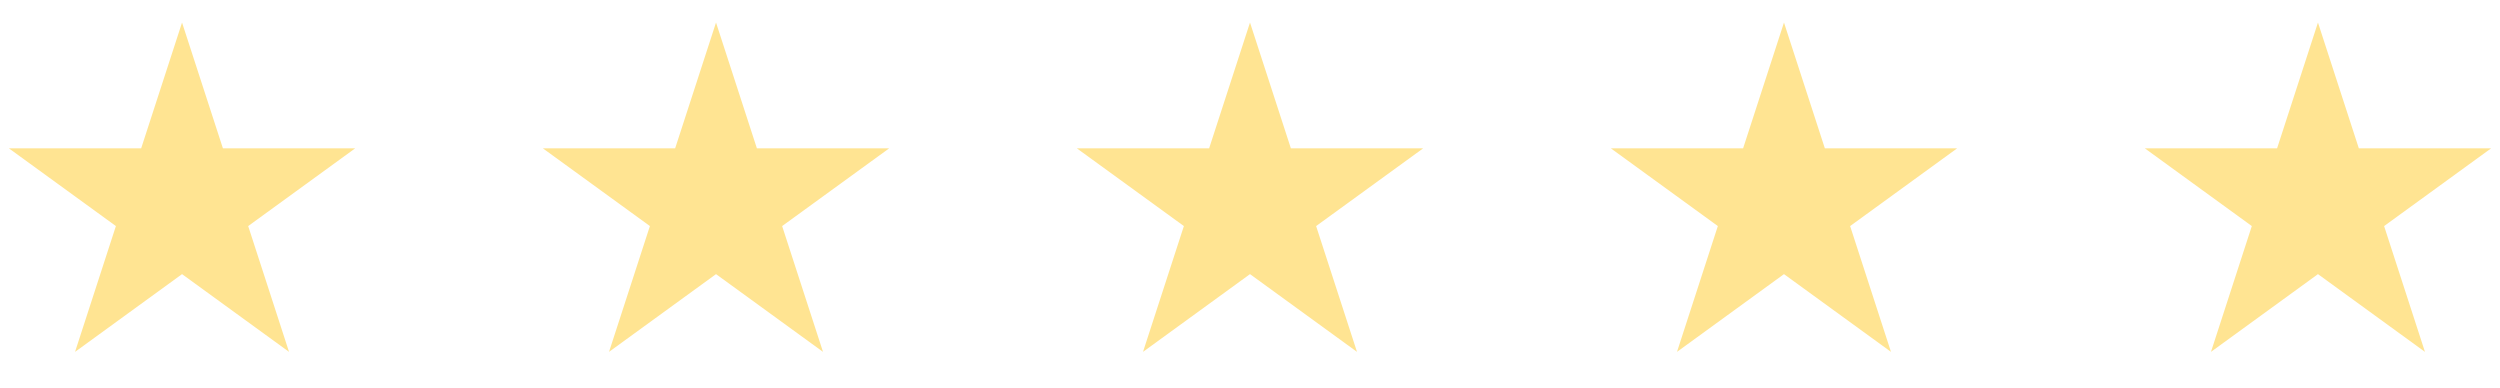 <svg width="103" height="16" viewBox="0 0 103 16" fill="none" xmlns="http://www.w3.org/2000/svg">
<path d="M7.5 0.929L9.184 6.112H14.633L10.225 9.314L11.908 14.497L7.5 11.294L3.092 14.497L4.775 9.314L0.367 6.112H5.816L7.5 0.929Z" fill="#FFE492"/>
<path d="M29.5 0.929L31.184 6.112H36.633L32.224 9.314L33.908 14.497L29.5 11.294L25.092 14.497L26.776 9.314L22.367 6.112H27.816L29.5 0.929Z" fill="#FFE492"/>
<path d="M51.5 0.929L53.184 6.112H58.633L54.224 9.314L55.908 14.497L51.5 11.294L47.092 14.497L48.776 9.314L44.367 6.112H49.816L51.5 0.929Z" fill="#FFE492"/>
<path d="M73.5 0.929L75.184 6.112H80.633L76.225 9.314L77.908 14.497L73.5 11.294L69.092 14.497L70.775 9.314L66.367 6.112H71.816L73.5 0.929Z" fill="#FFE492"/>
<path d="M95.5 0.929L97.184 6.112H102.633L98.225 9.314L99.908 14.497L95.5 11.294L91.092 14.497L92.775 9.314L88.367 6.112H93.816L95.5 0.929Z" fill="#FFE492"/>
</svg>
